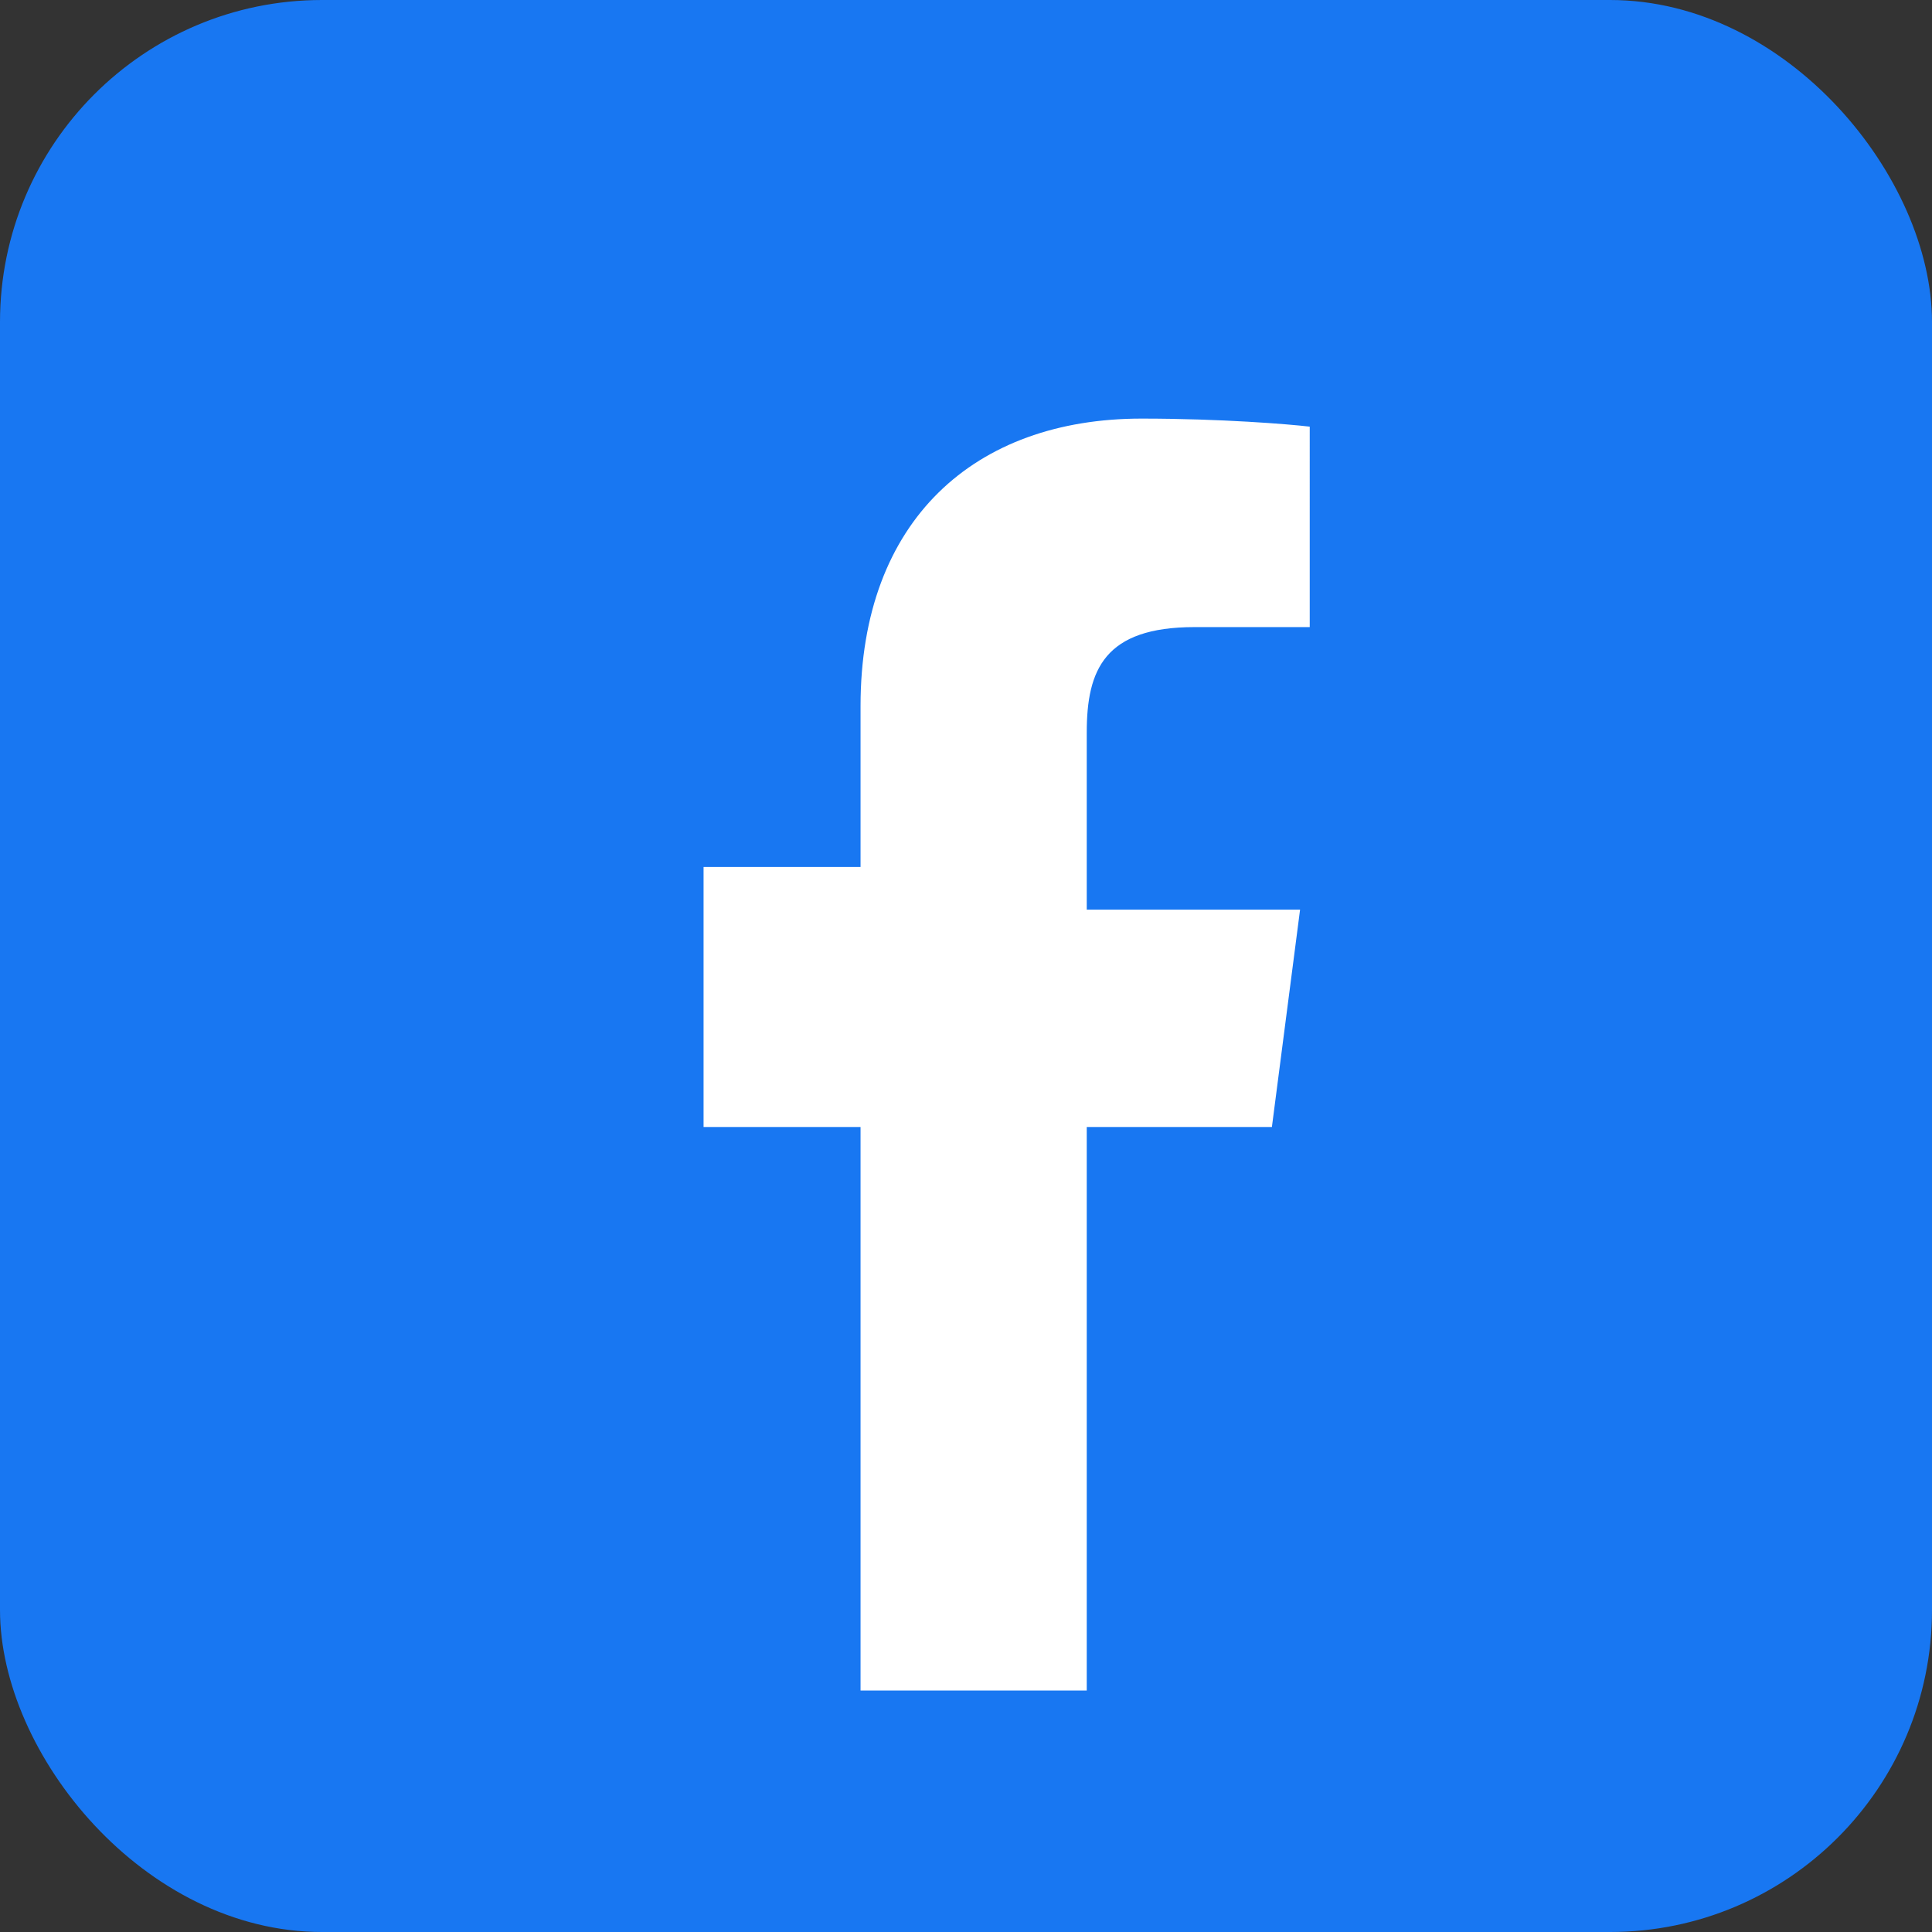 <svg viewBox="0 0 24 24" xmlns="http://www.w3.org/2000/svg"><rect x="0" y="0" width="24" height="24" fill="#333333" stroke="none"/><rect width="24" height="24" rx="4" fill="#1877F2"/><path fill="#fff" d="M13.5 21v-7h2.3l.35-2.7H13.5V9.1c0-.78.22-1.31 1.34-1.31h1.43V5.3c-.25-.03-1.1-.1-2.09-.1-2.07 0-3.49 1.26-3.49 3.57v2H8.74V14h1.95v7h2.81z"/></svg>